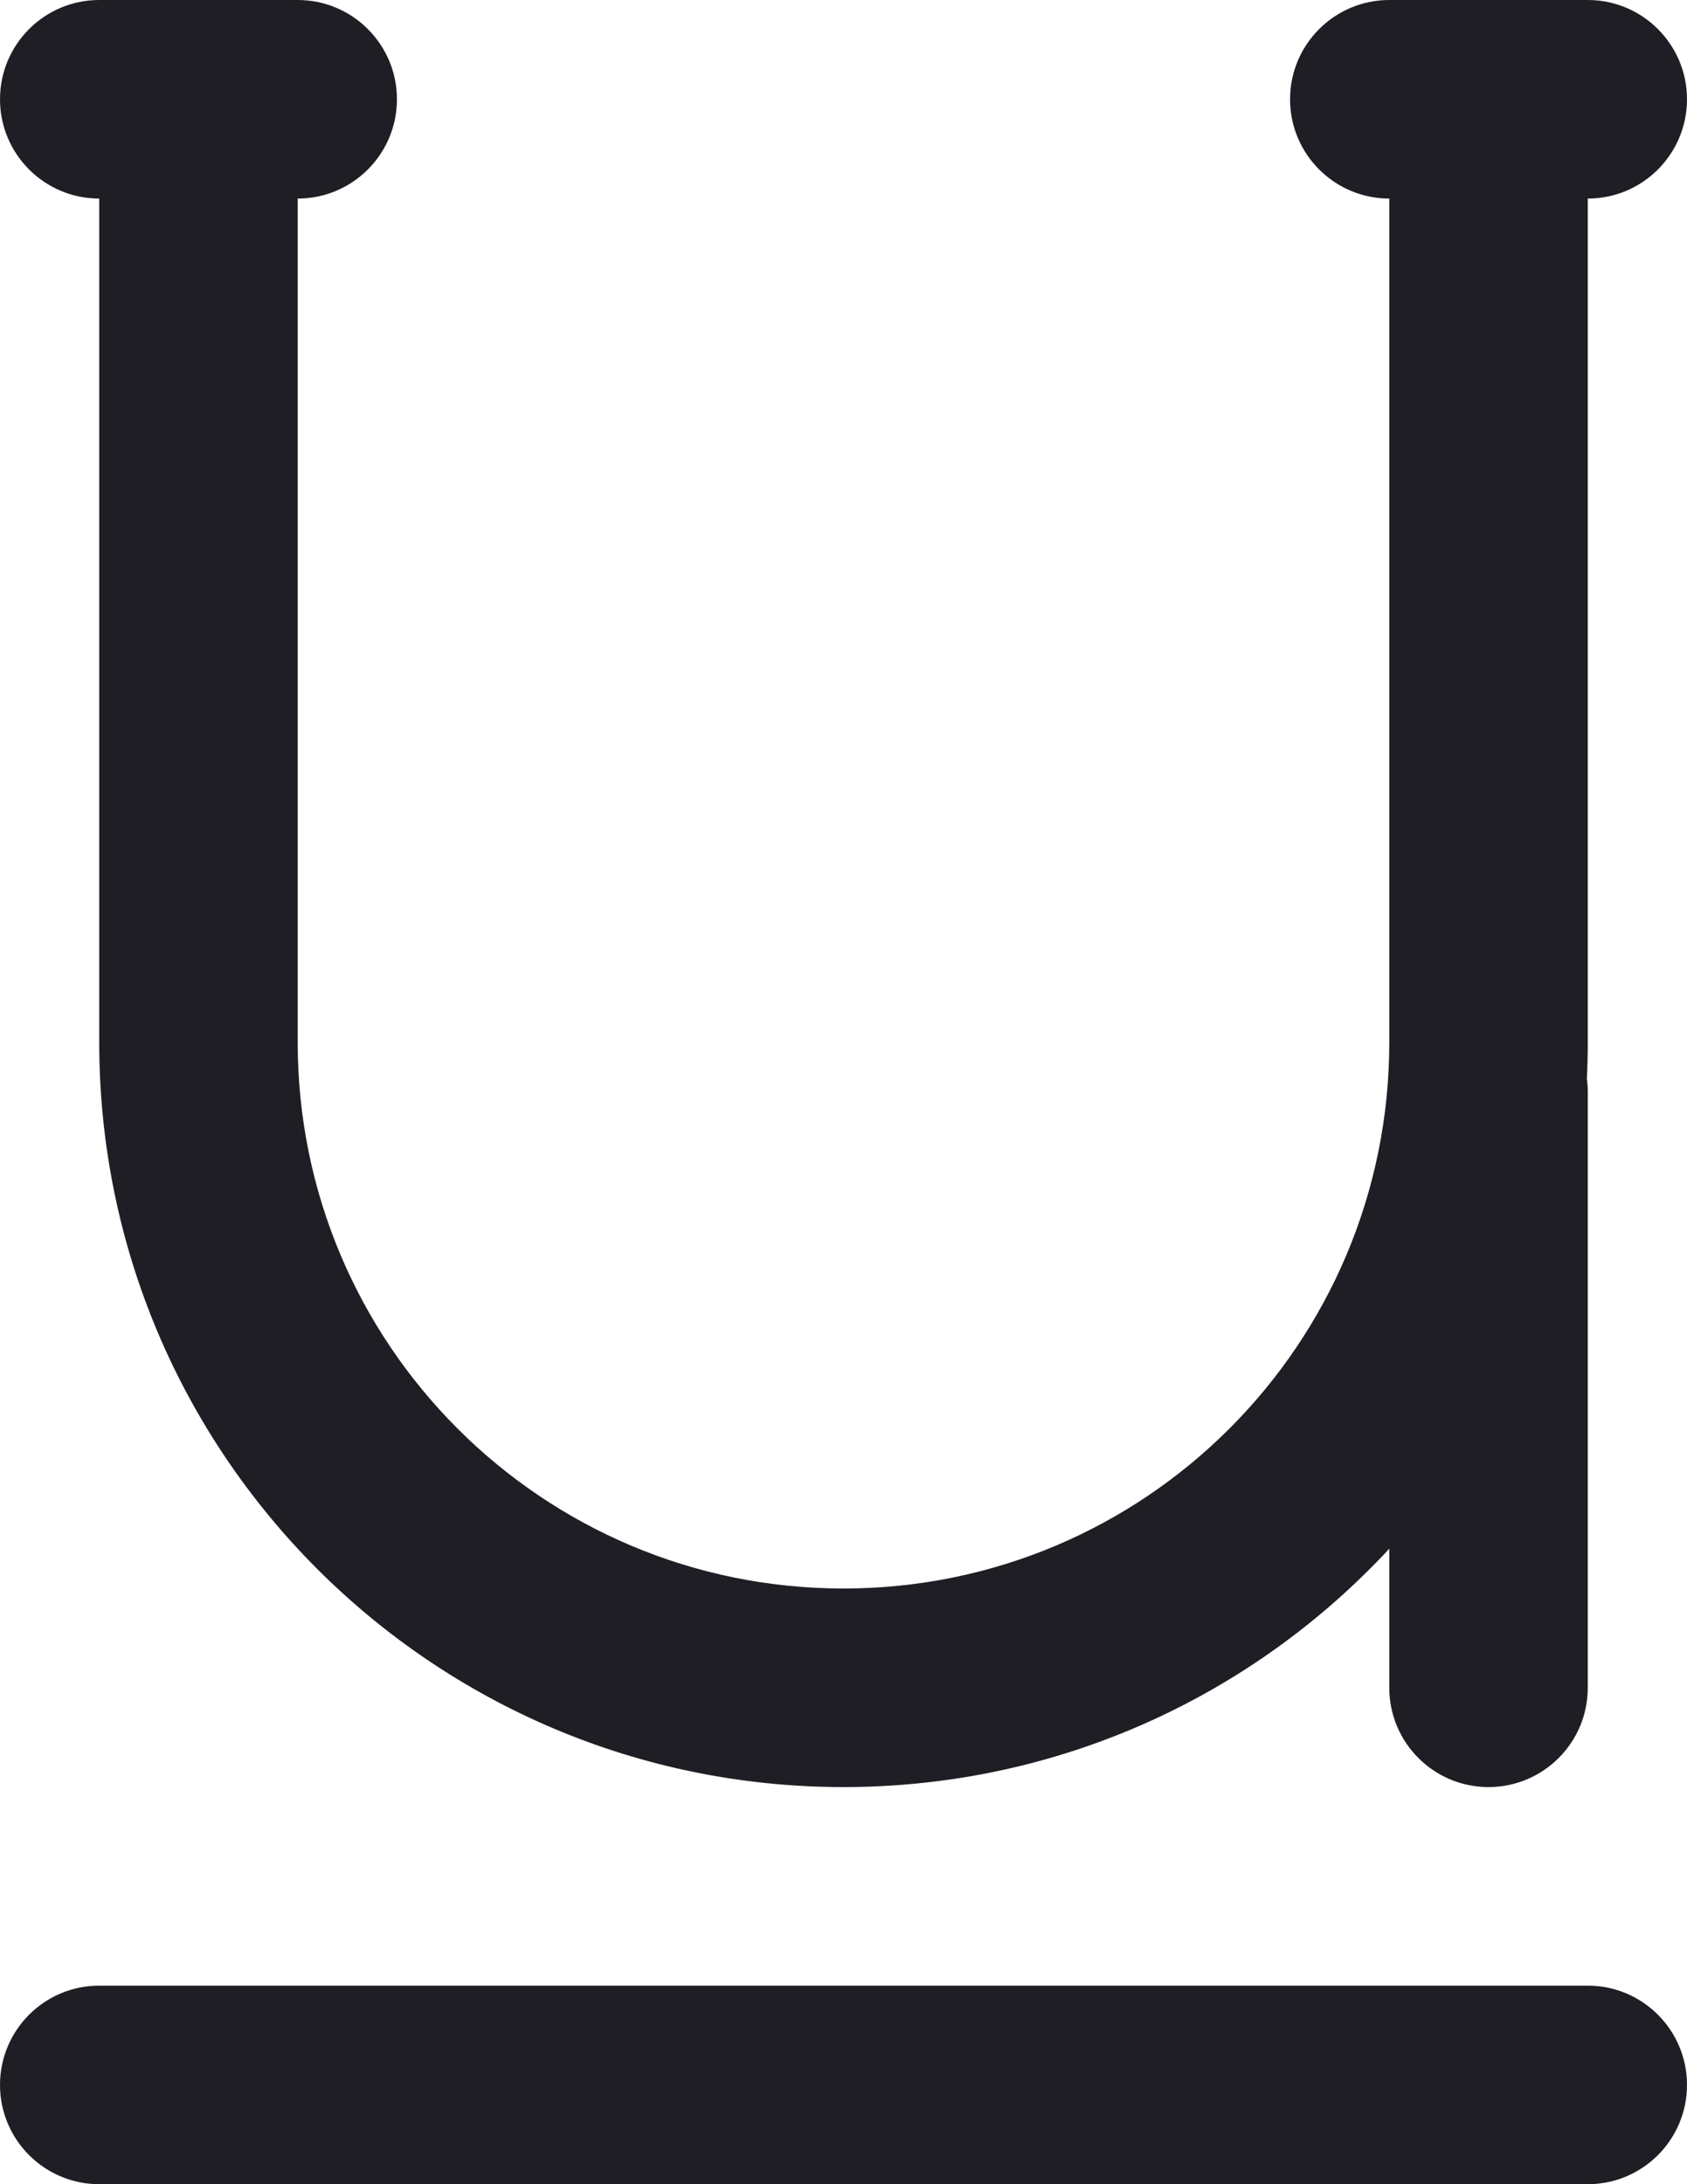 <svg id="meteor-icon-kit__regular-underline" viewBox="0 0 17 22" fill="none" xmlns="http://www.w3.org/2000/svg"><path fill-rule="evenodd" clip-rule="evenodd" d="M15.991 10.867C15.997 10.91 16 10.955 16 11V17C16 17.552 15.552 18 15 18C14.448 18 14 17.552 14 17V15.599C12.63 17.076 10.673 18 8.5 18C4.358 18 1 14.642 1 10.5V2C0.448 2 0 1.552 0 1C0 0.448 0.448 0 1 0H3C3.552 0 4 0.448 4 1C4 1.552 3.552 2 3 2V10.5C3 13.538 5.462 16 8.5 16C11.538 16 14 13.538 14 10.5V2C13.448 2 13 1.552 13 1C13 0.448 13.448 0 14 0H16C16.552 0 17 0.448 17 1C17 1.552 16.552 2 16 2V10.5C16 10.623 15.997 10.745 15.991 10.867zM1 22C0.448 22 0 21.552 0 21C0 20.448 0.448 20 1 20H16C16.552 20 17 20.448 17 21C17 21.552 16.552 22 16 22H1z" fill="#1E1E24"/></svg>